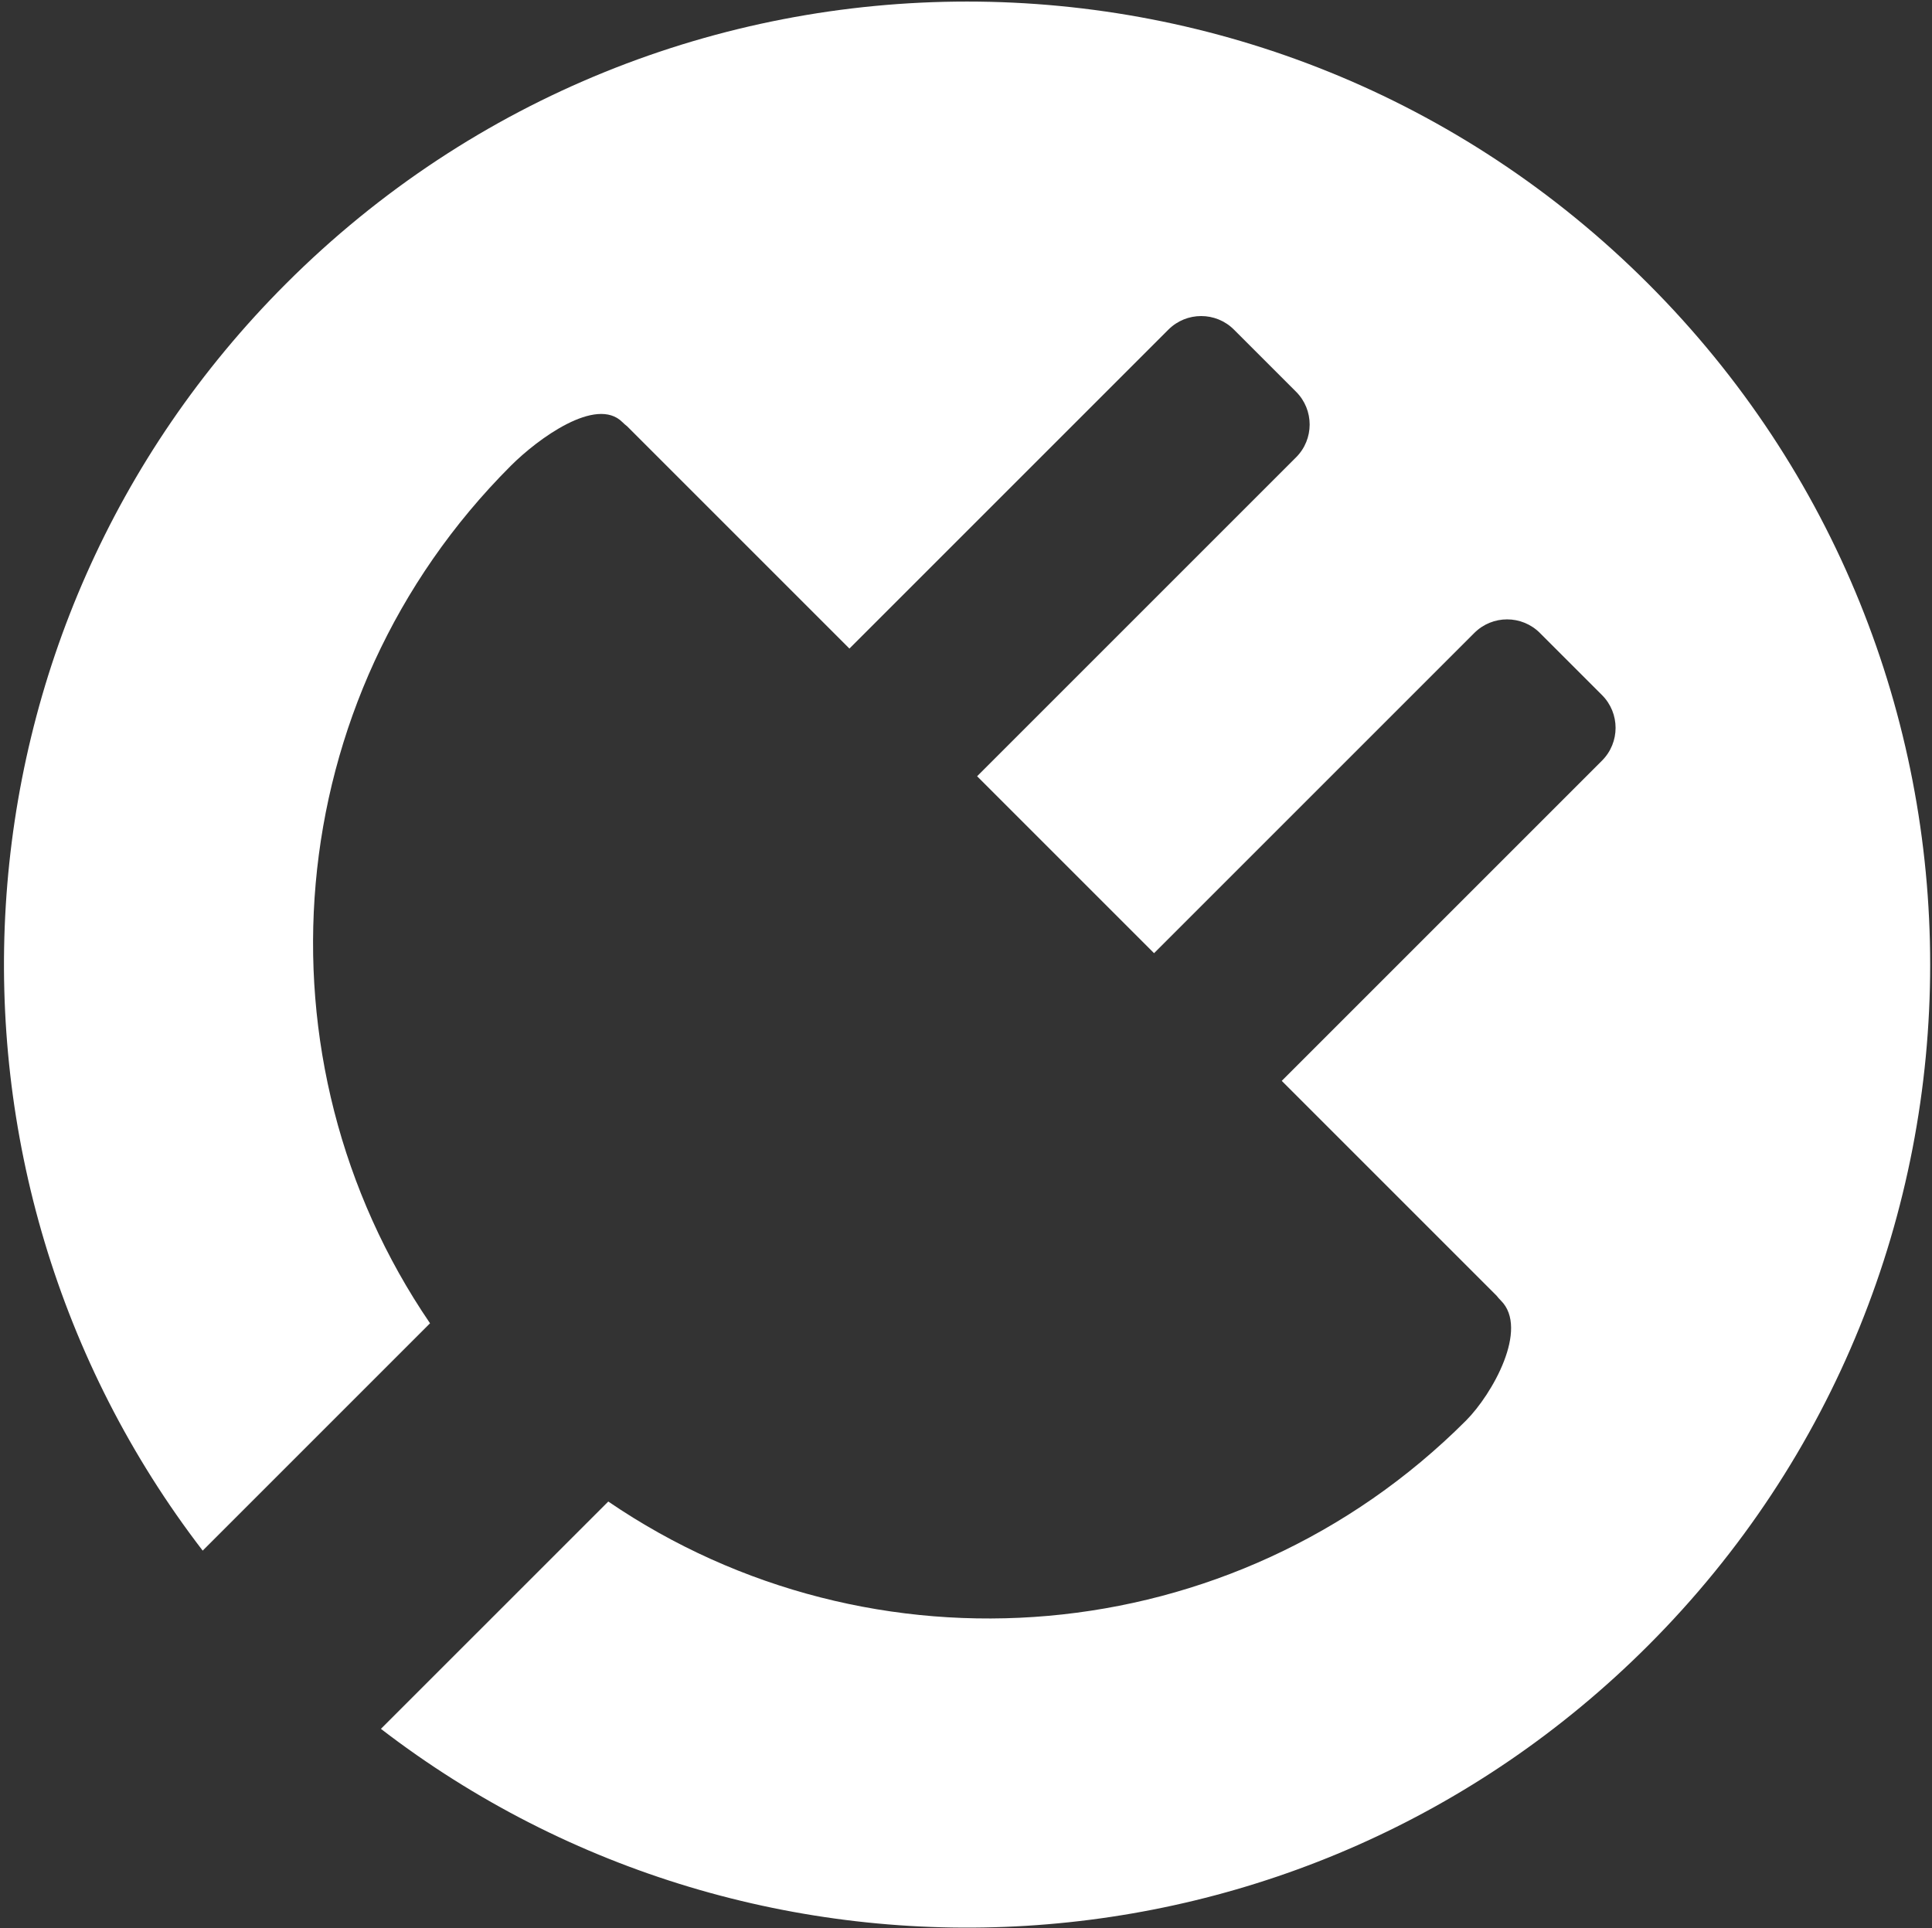 <?xml version="1.0" encoding="UTF-8"?>
<svg width="500px" height="499px" viewBox="0 0 500 499" version="1.1" xmlns="http://www.w3.org/2000/svg" xmlns:xlink="http://www.w3.org/1999/xlink">
    <rect x="0" y="0" width="500" height="499" fill="#333333" stroke="none"/>
    <title>Icon - White - Transparent</title>
    <defs>
        <circle id="path-1" cx="249.722" cy="249.249" r="249.249"></circle>
    </defs>
    <g id="Icon---White---Transparent" stroke="none" stroke-width="1" fill="none" fill-rule="evenodd">
        <g id="Group-4" transform="translate(250.293, 249.988) rotate(-45) translate(-250.293, -249.988) translate(0.793, 0.488)">
            <g id="Oval" transform="translate(2.004, 0.004)" fill="#FFFFFF" fill-rule="nonzero">
                <path d="M247.722,9.09494702e-13 C385.379,9.09494702e-13 496.971,111.593 496.971,249.249 C496.971,386.906 385.379,498.499 247.722,498.499 C121.116,498.499 16.556,404.103 0.586,281.852 L83.797,281.854 C99.076,362.787 170.152,424.004 255.525,424.004 C265.253,424.004 283.923,418.759 283.923,408.448 C283.923,407.865 283.959,407.282 284.03,406.7 L284.03,406.7 L284.03,328.113 L401.239,328.114 C407.867,328.114 413.239,322.741 413.239,316.114 L413.239,316.114 L413.239,293.379 C413.239,286.752 407.867,281.379 401.239,281.379 L401.239,281.379 L284.03,281.379 L284.03,216.618 L400.767,216.619 C407.394,216.619 412.767,211.246 412.767,204.619 L412.767,204.619 L412.767,181.884 C412.767,175.257 407.394,169.884 400.767,169.884 L400.767,169.884 L284.03,169.884 L284.03,88.537 C283.959,87.987 283.923,87.439 283.923,86.892 C283.923,77.314 265.417,74.466 255.525,74.466 C170.152,74.466 99.076,135.684 83.797,216.617 L83.797,216.617 L0.589,216.618 C16.573,94.381 121.126,9.09494702e-13 247.722,9.09494702e-13 Z" id="Combined-Shape"></path>
            </g>
            <g id="Rectangle-Clipped" transform="translate(0.004, 0.004)">
                <mask id="mask-2" fill="white">
                    <use xlink:href="#path-1"></use>
                </mask>
                <g id="path-1"></g>
            </g>
        </g>
    </g>
</svg>